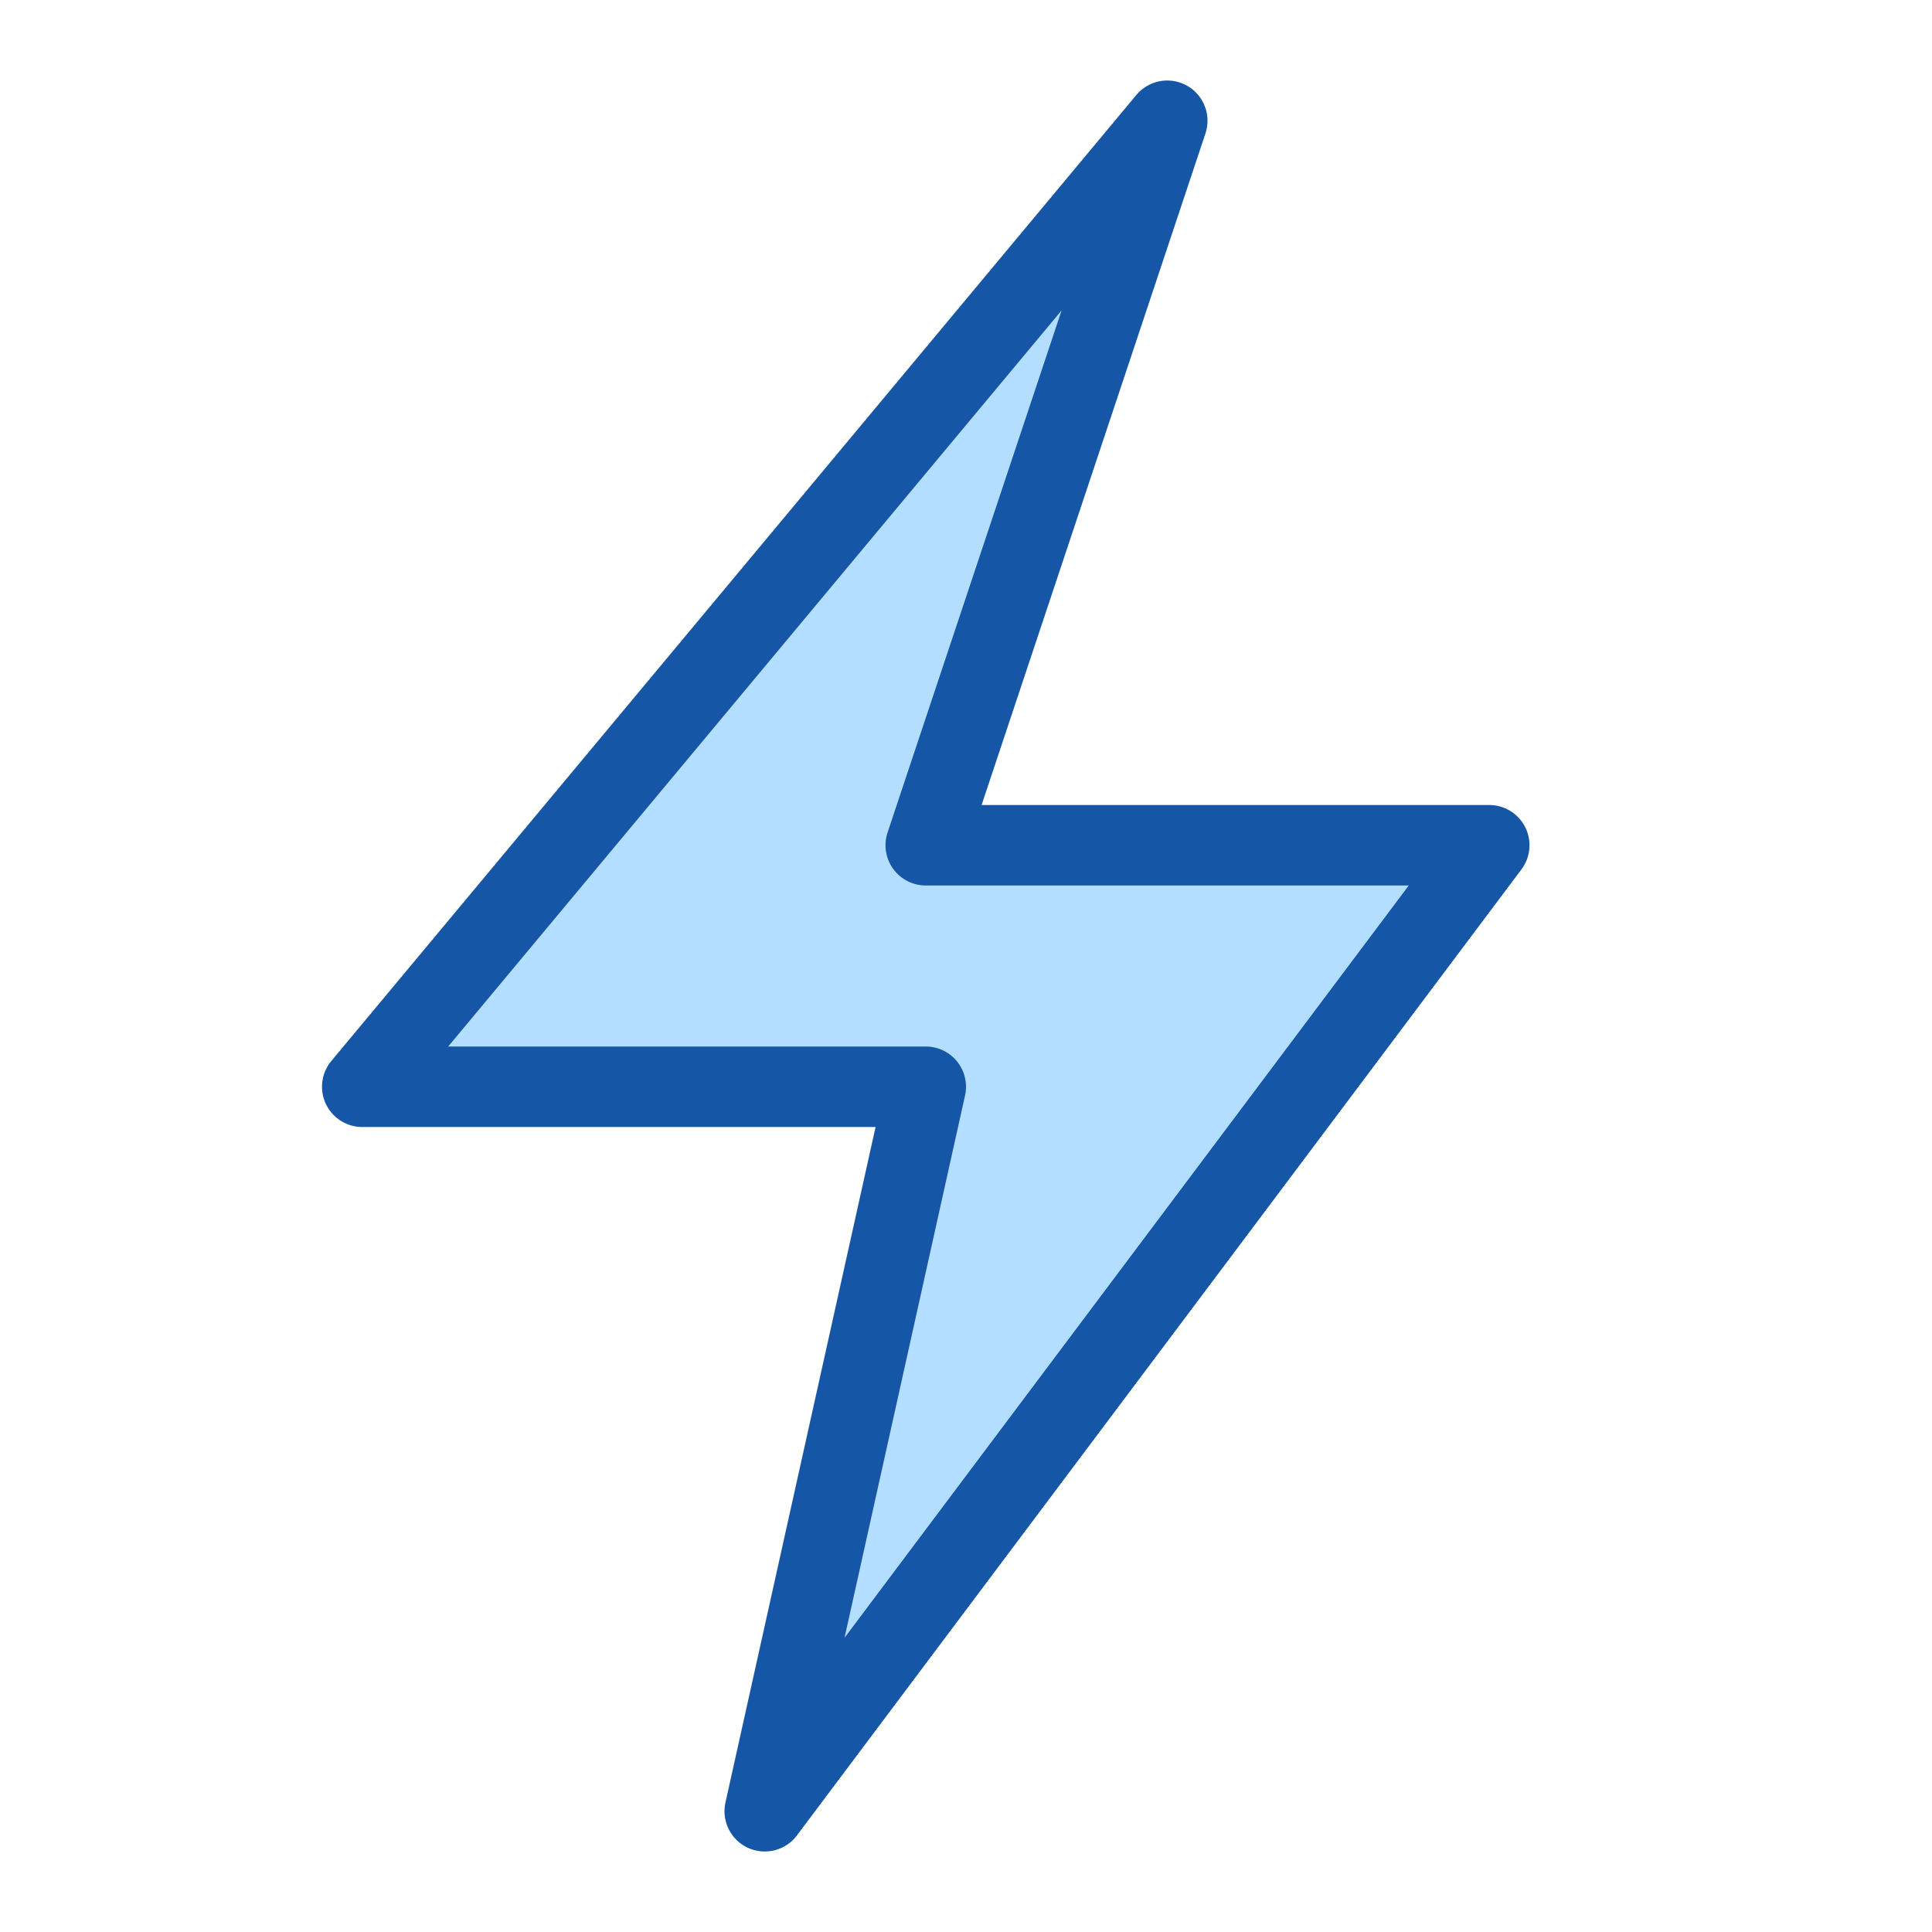 <svg width="24" height="24" viewBox="0 0 24 24" fill="none" xmlns="http://www.w3.org/2000/svg">
<path d="M14.5 1.5L4.5 13.5H11.5L9.5 22.5L18.5 10.5H11.5L14.5 1.5Z" fill="#B4DEFF" stroke="#1656A7" stroke-linejoin="round"/>
</svg>
